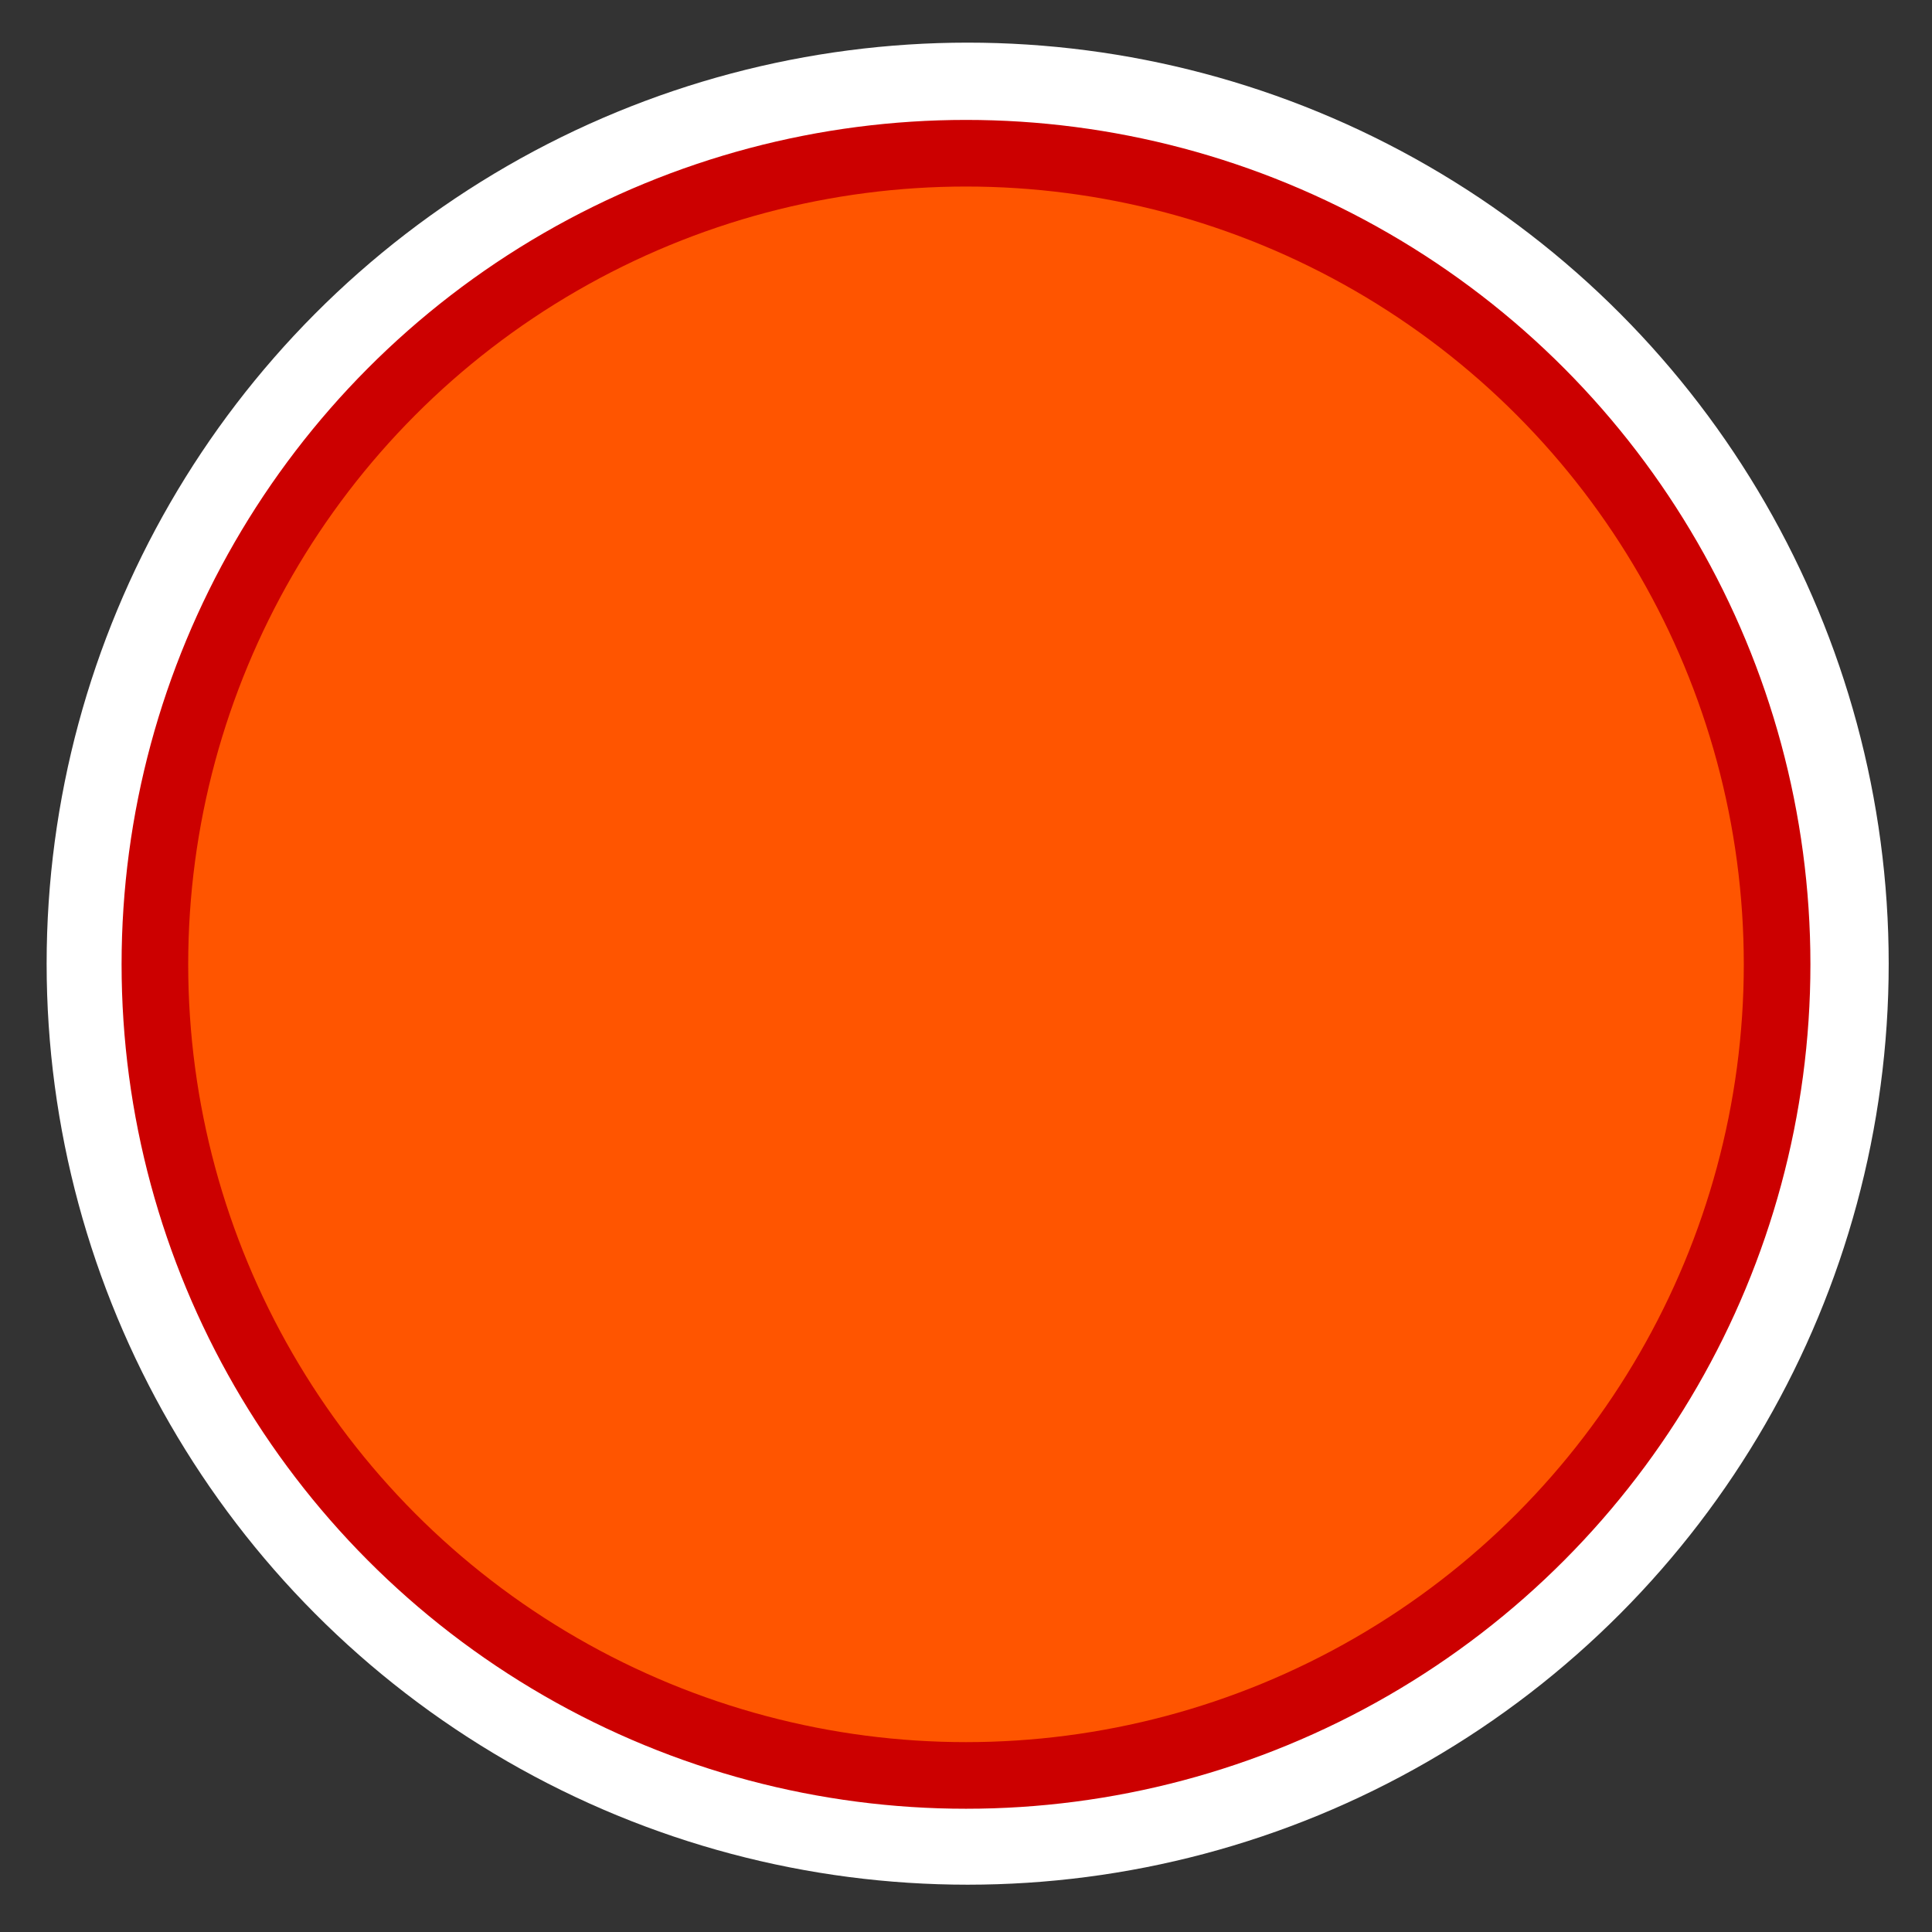 <?xml version="1.0" encoding="utf-8"?>
<svg xmlns="http://www.w3.org/2000/svg" version="1.0" width="580" height="580">
	<rect width="100%" height="100%" fill="#333333" stroke="none"/>
	<circle fill="none" stroke="#FFFFFF" stroke-width="50" stroke-miterlimit="10" cx="290.5" cy="289.3" r="251.5"/>
	<circle fill="#FF5500" cx="290" cy="289.5" r="253"/>
	<circle fill="none" stroke="#CC0000" stroke-width="20" stroke-miterlimit="10" cx="290" cy="289.5" r="243.5"/>
</svg>